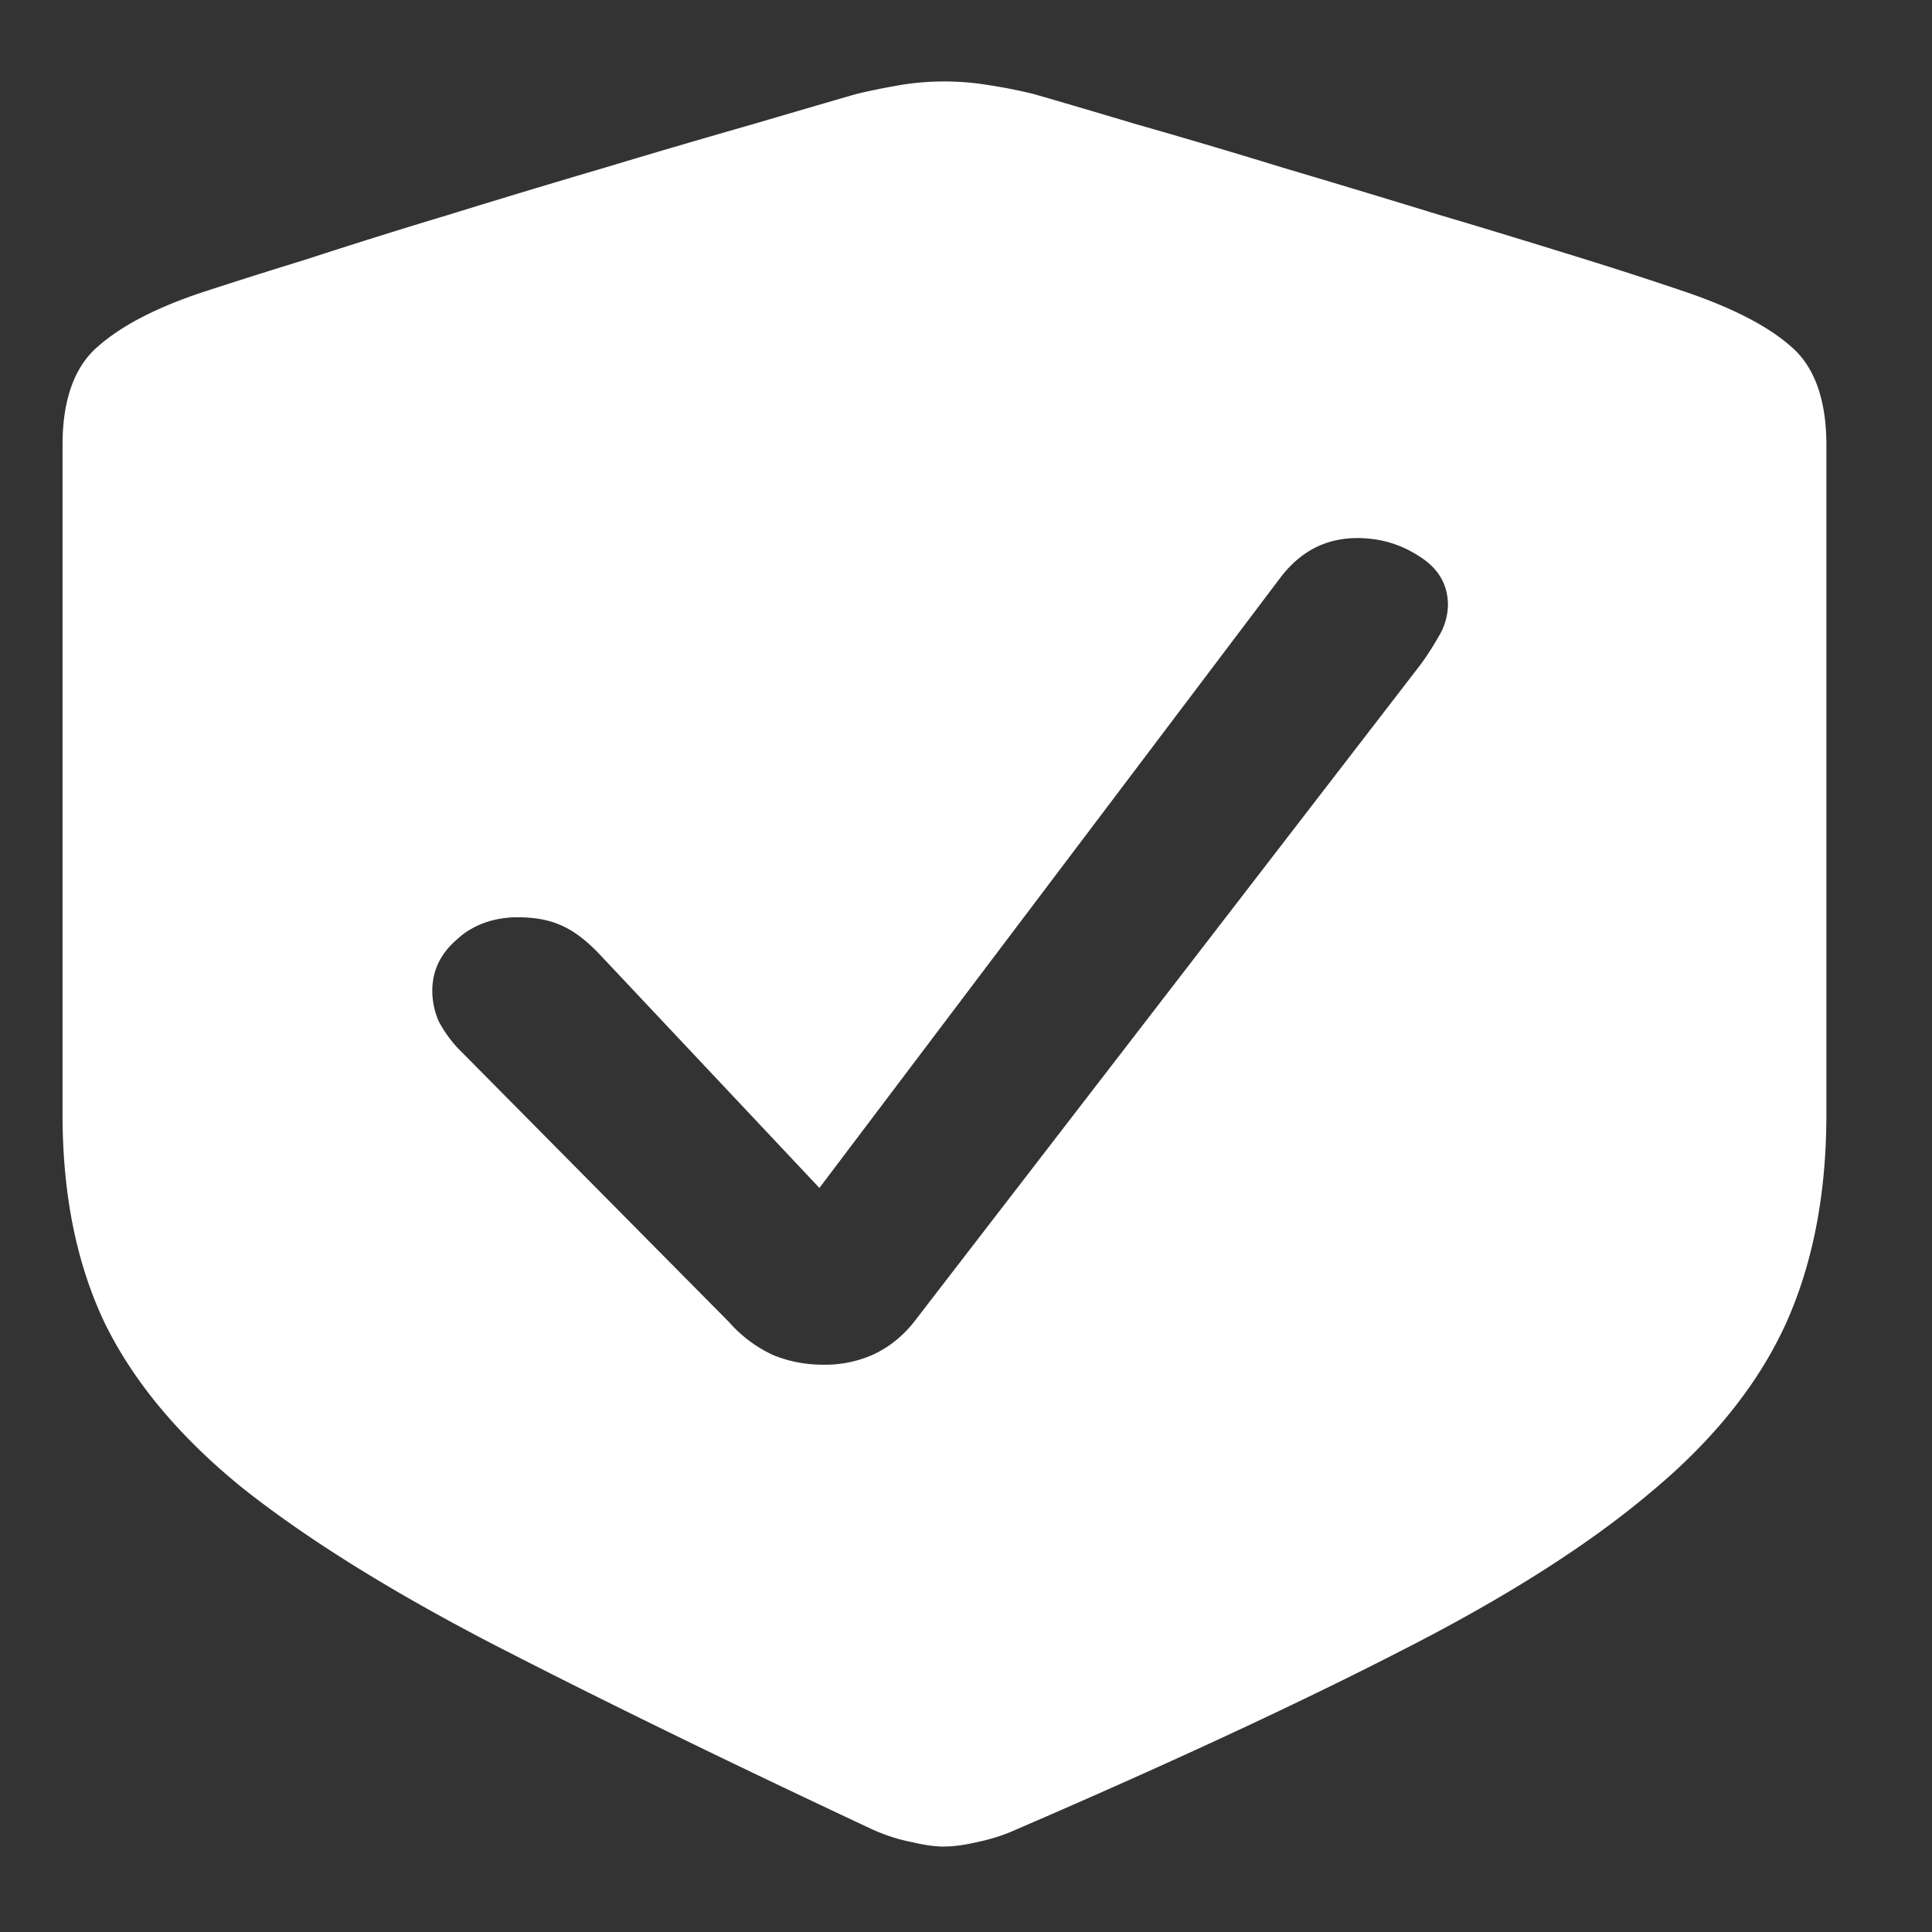 <svg xmlns="http://www.w3.org/2000/svg" width="24" height="24"><rect width="100%" height="100%" fill="#333333" stroke="none"/><path style="stroke:none;fill-rule:nonzero;fill:#fff;fill-opacity:1" d="M11.73 22.938c.11 0 .239-.016.391-.051.172-.035.34-.086.496-.157 1.91-.824 3.508-1.566 4.793-2.226 1.297-.66 2.328-1.317 3.094-1.965.777-.644 1.336-1.344 1.676-2.086.34-.75.508-1.621.508-2.61V5.528c0-.566-.149-.976-.442-1.226-.285-.25-.71-.469-1.273-.664a50.5 50.5 0 0 0-1.285-.418c-.543-.168-1.149-.356-1.81-.551-.651-.2-1.308-.398-1.968-.594a86.633 86.633 0 0 0-1.793-.531c-.535-.16-.96-.285-1.273-.375a6.242 6.242 0 0 0-.551-.11 3.381 3.381 0 0 0-1.125 0c-.18.032-.36.067-.535.11-.313.09-.738.215-1.285.375-.543.156-1.149.332-1.809.531-.652.192-1.309.39-1.969.594a83.29 83.29 0 0 0-1.793.562c-.547.168-.972.305-1.285.407-.554.187-.98.406-1.273.664-.293.25-.442.66-.442 1.226v8.317c0 .988.172 1.851.524 2.59.355.726.922 1.406 1.699 2.039.785.625 1.82 1.273 3.105 1.941 1.297.668 2.875 1.441 4.743 2.316.172.075.332.125.484.153.16.039.293.055.398.055Zm-1.5-5.985c-.23 0-.44-.043-.628-.121a1.652 1.652 0 0 1-.547-.41L5.69 13.023a1.547 1.547 0 0 1-.242-.34.963.963 0 0 1-.078-.374c0-.25.102-.465.309-.641.191-.18.468-.277.761-.273.196 0 .372.03.524.097.16.067.324.192.496.375l2.719 2.89 5.718-7.57c.25-.335.57-.503.965-.503.285 0 .543.078.774.23.234.149.351.348.351.606a.78.78 0 0 1-.11.378c-.07.122-.144.239-.226.352l-6.297 8.172c-.14.176-.304.308-.492.398-.195.09-.414.137-.633.133Zm0 0"/></svg>